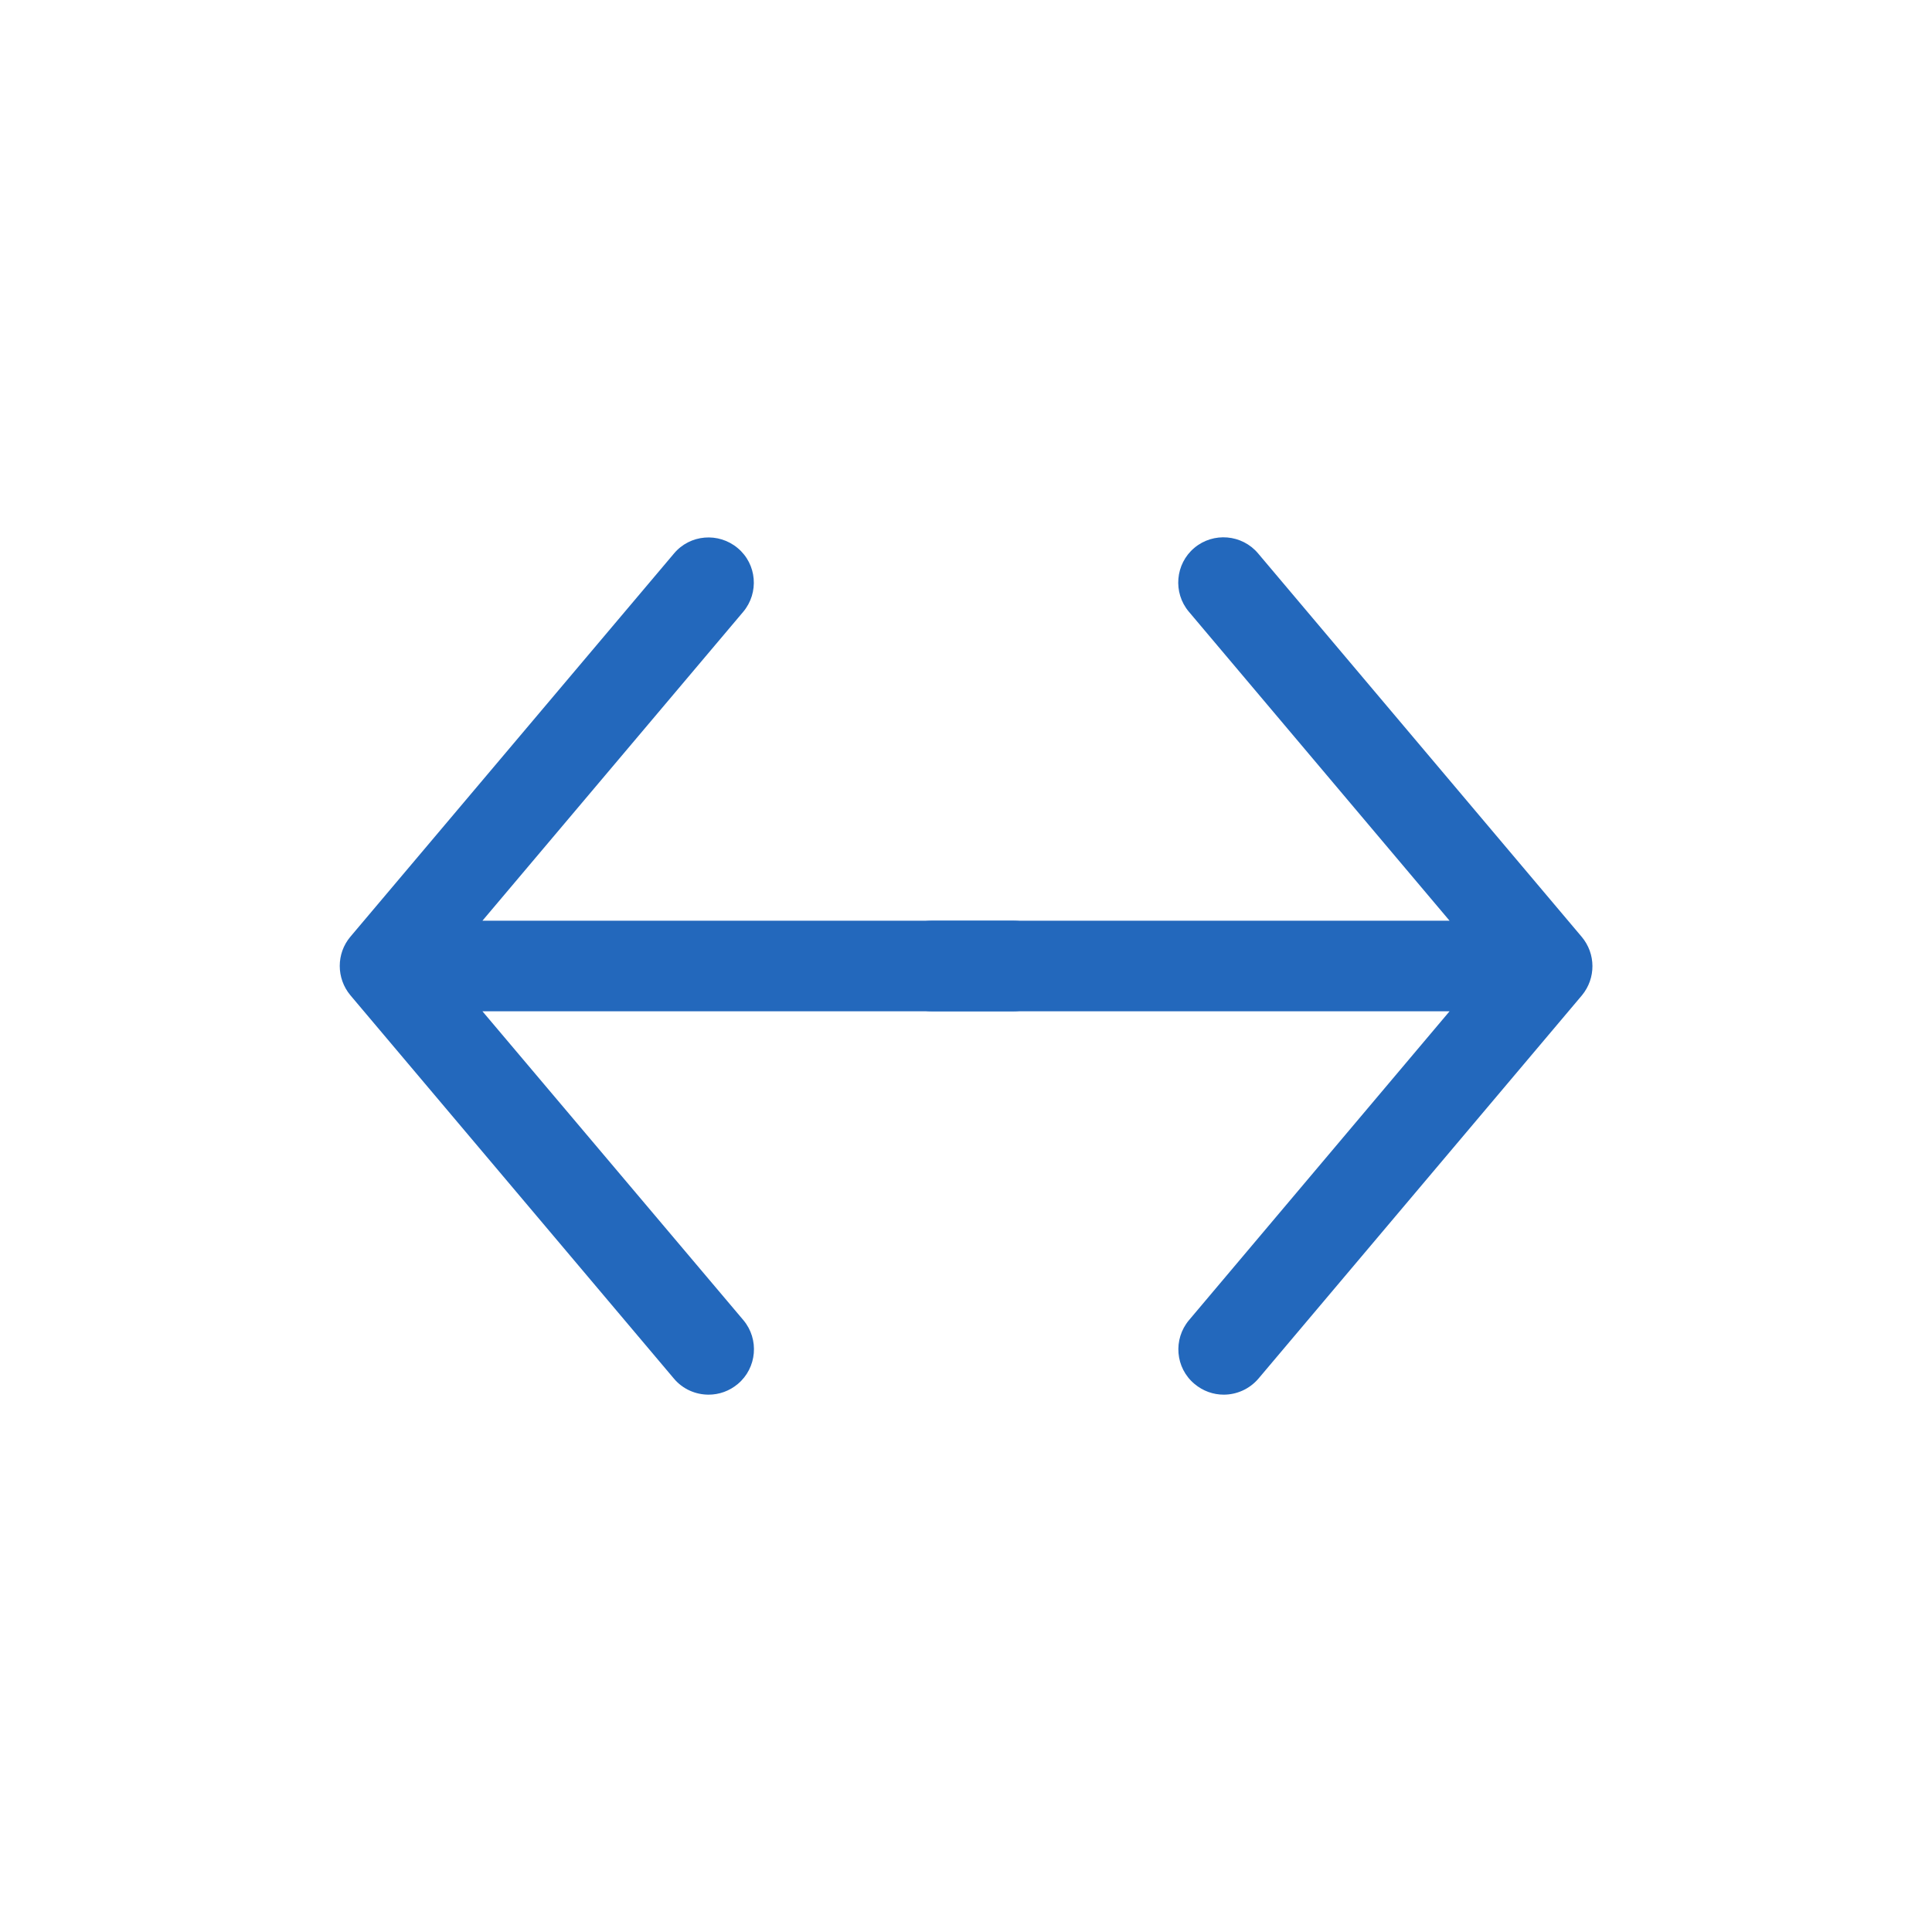<?xml version="1.0" encoding="utf-8"?>
<!-- Generator: Adobe Illustrator 22.0.0, SVG Export Plug-In . SVG Version: 6.00 Build 0)  -->
<svg version="1.1" id="Ebene_1" xmlns="http://www.w3.org/2000/svg" xmlns:xlink="http://www.w3.org/1999/xlink" x="0px" y="0px"
	 viewBox="0 0 1024 1024" style="enable-background:new 0 0 1024 1024;" xml:space="preserve">
<style type="text/css">
	.st0{display:none;}
	.st1{fill:#2368BC;}
	.st2{fill:#2368BC;}
</style>
<g id="HG" class="st0">
</g>
<g id="vwicn180">
	<path class="st1" d="M838.3,496.5L666.8,293.3c-8.5-10.1-23.7-11.4-33.8-2.9c-10.1,8.5-11.4,23.7-2.9,33.8L768.3,488H494
		c-13.3,0-24,10.7-24,24s10.7,24,24,24h274.3L630.2,699.7c-8.5,10.1-7.3,25.3,2.9,33.8c4.5,3.8,10,5.7,15.5,5.7
		c6.8,0,13.6-2.9,18.4-8.5l171.5-203.2C845.9,518.5,845.9,505.5,838.3,496.5z"/>
	<path class="st2" d="M537,488H255.7l138.2-163.7c8.5-10.1,7.3-25.3-2.9-33.8c-10.1-8.5-25.3-7.3-33.8,2.9L185.7,496.5
		c-7.5,8.9-7.5,22,0,31l171.5,203.2c4.7,5.6,11.5,8.5,18.4,8.5c5.5,0,11-1.9,15.5-5.7c10.1-8.5,11.4-23.7,2.9-33.8L255.7,536H537
		c13.3,0,24-10.7,24-24S550.3,488,537,488z"/>
</g>
</svg>
